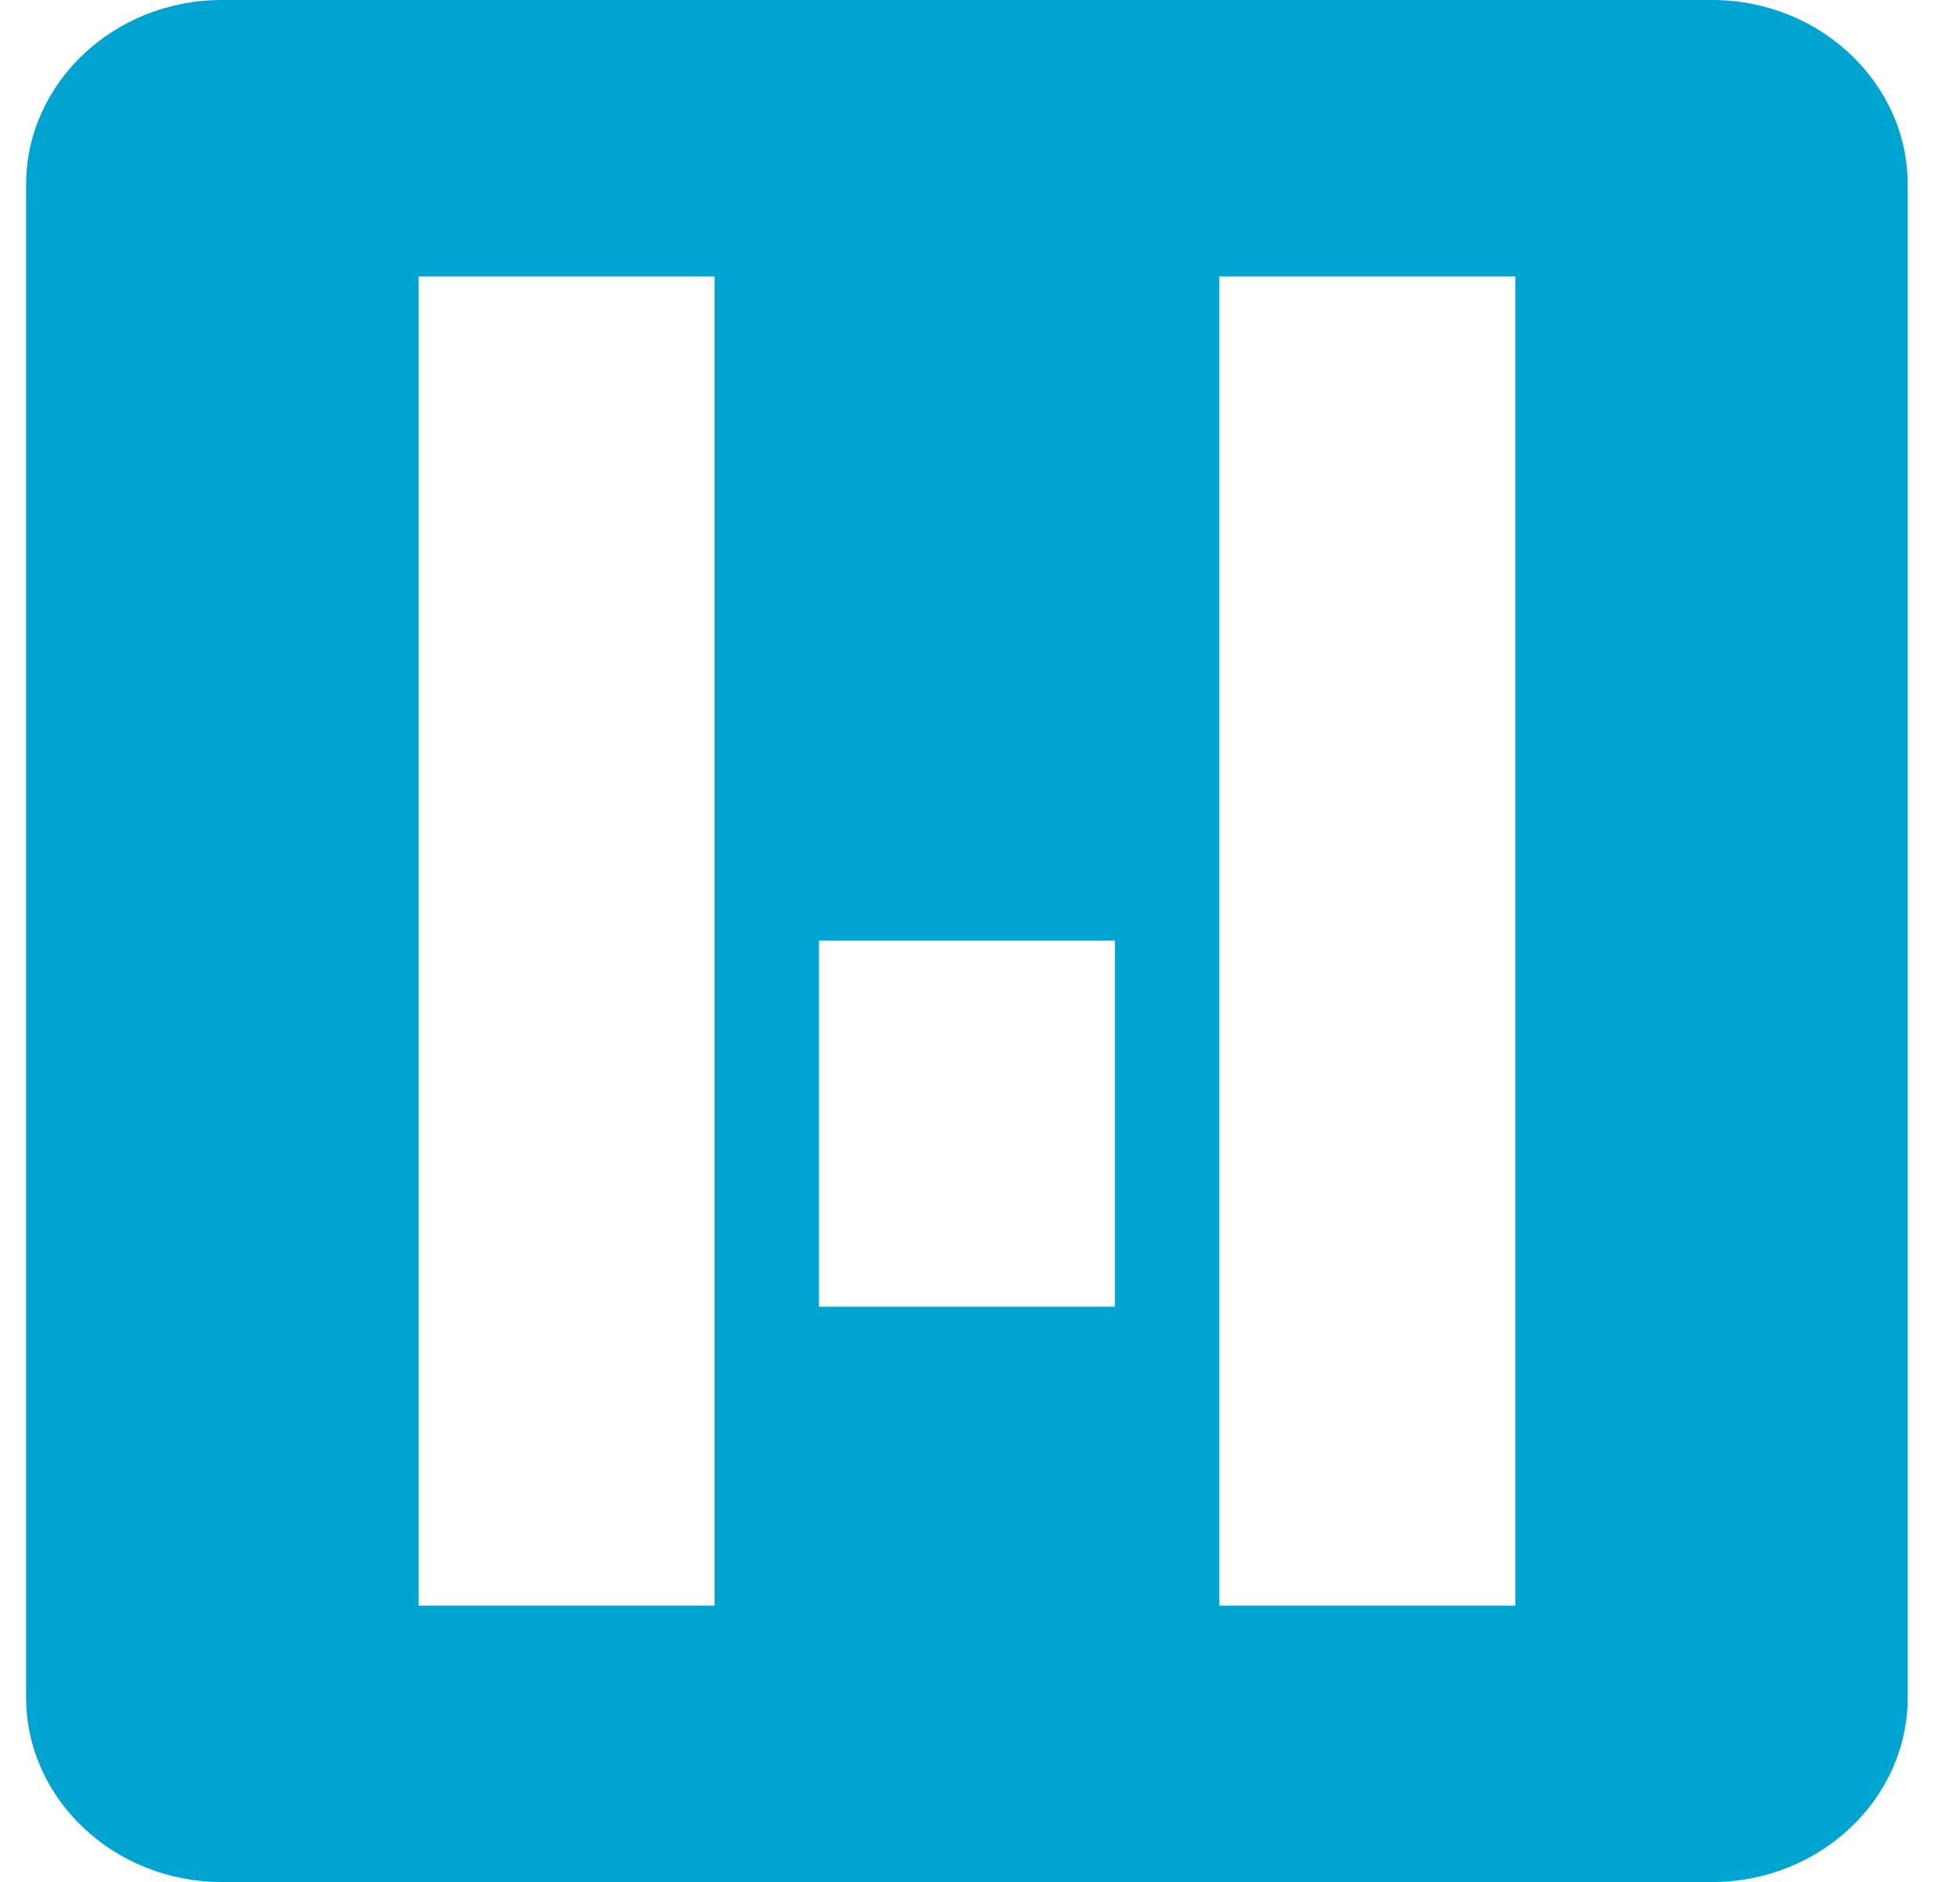<svg width="25" height="24" viewBox="0 0 25 24" fill="none" xmlns="http://www.w3.org/2000/svg">
<path d="M21.84 0H2.826C1.454 0 0.333 1.058 0.333 2.353V21.647C0.333 22.942 1.454 24 2.826 24H21.84C23.213 24 24.333 22.942 24.333 21.647V2.353C24.333 1.058 23.213 0 21.84 0ZM9.114 20.475H5.339V3.525H9.114V20.475ZM14.221 16.664H10.446V11.995H14.221V16.664ZM19.328 20.475H15.553V3.525H19.328V20.475Z" fill="#00A4D0"/>
</svg>
